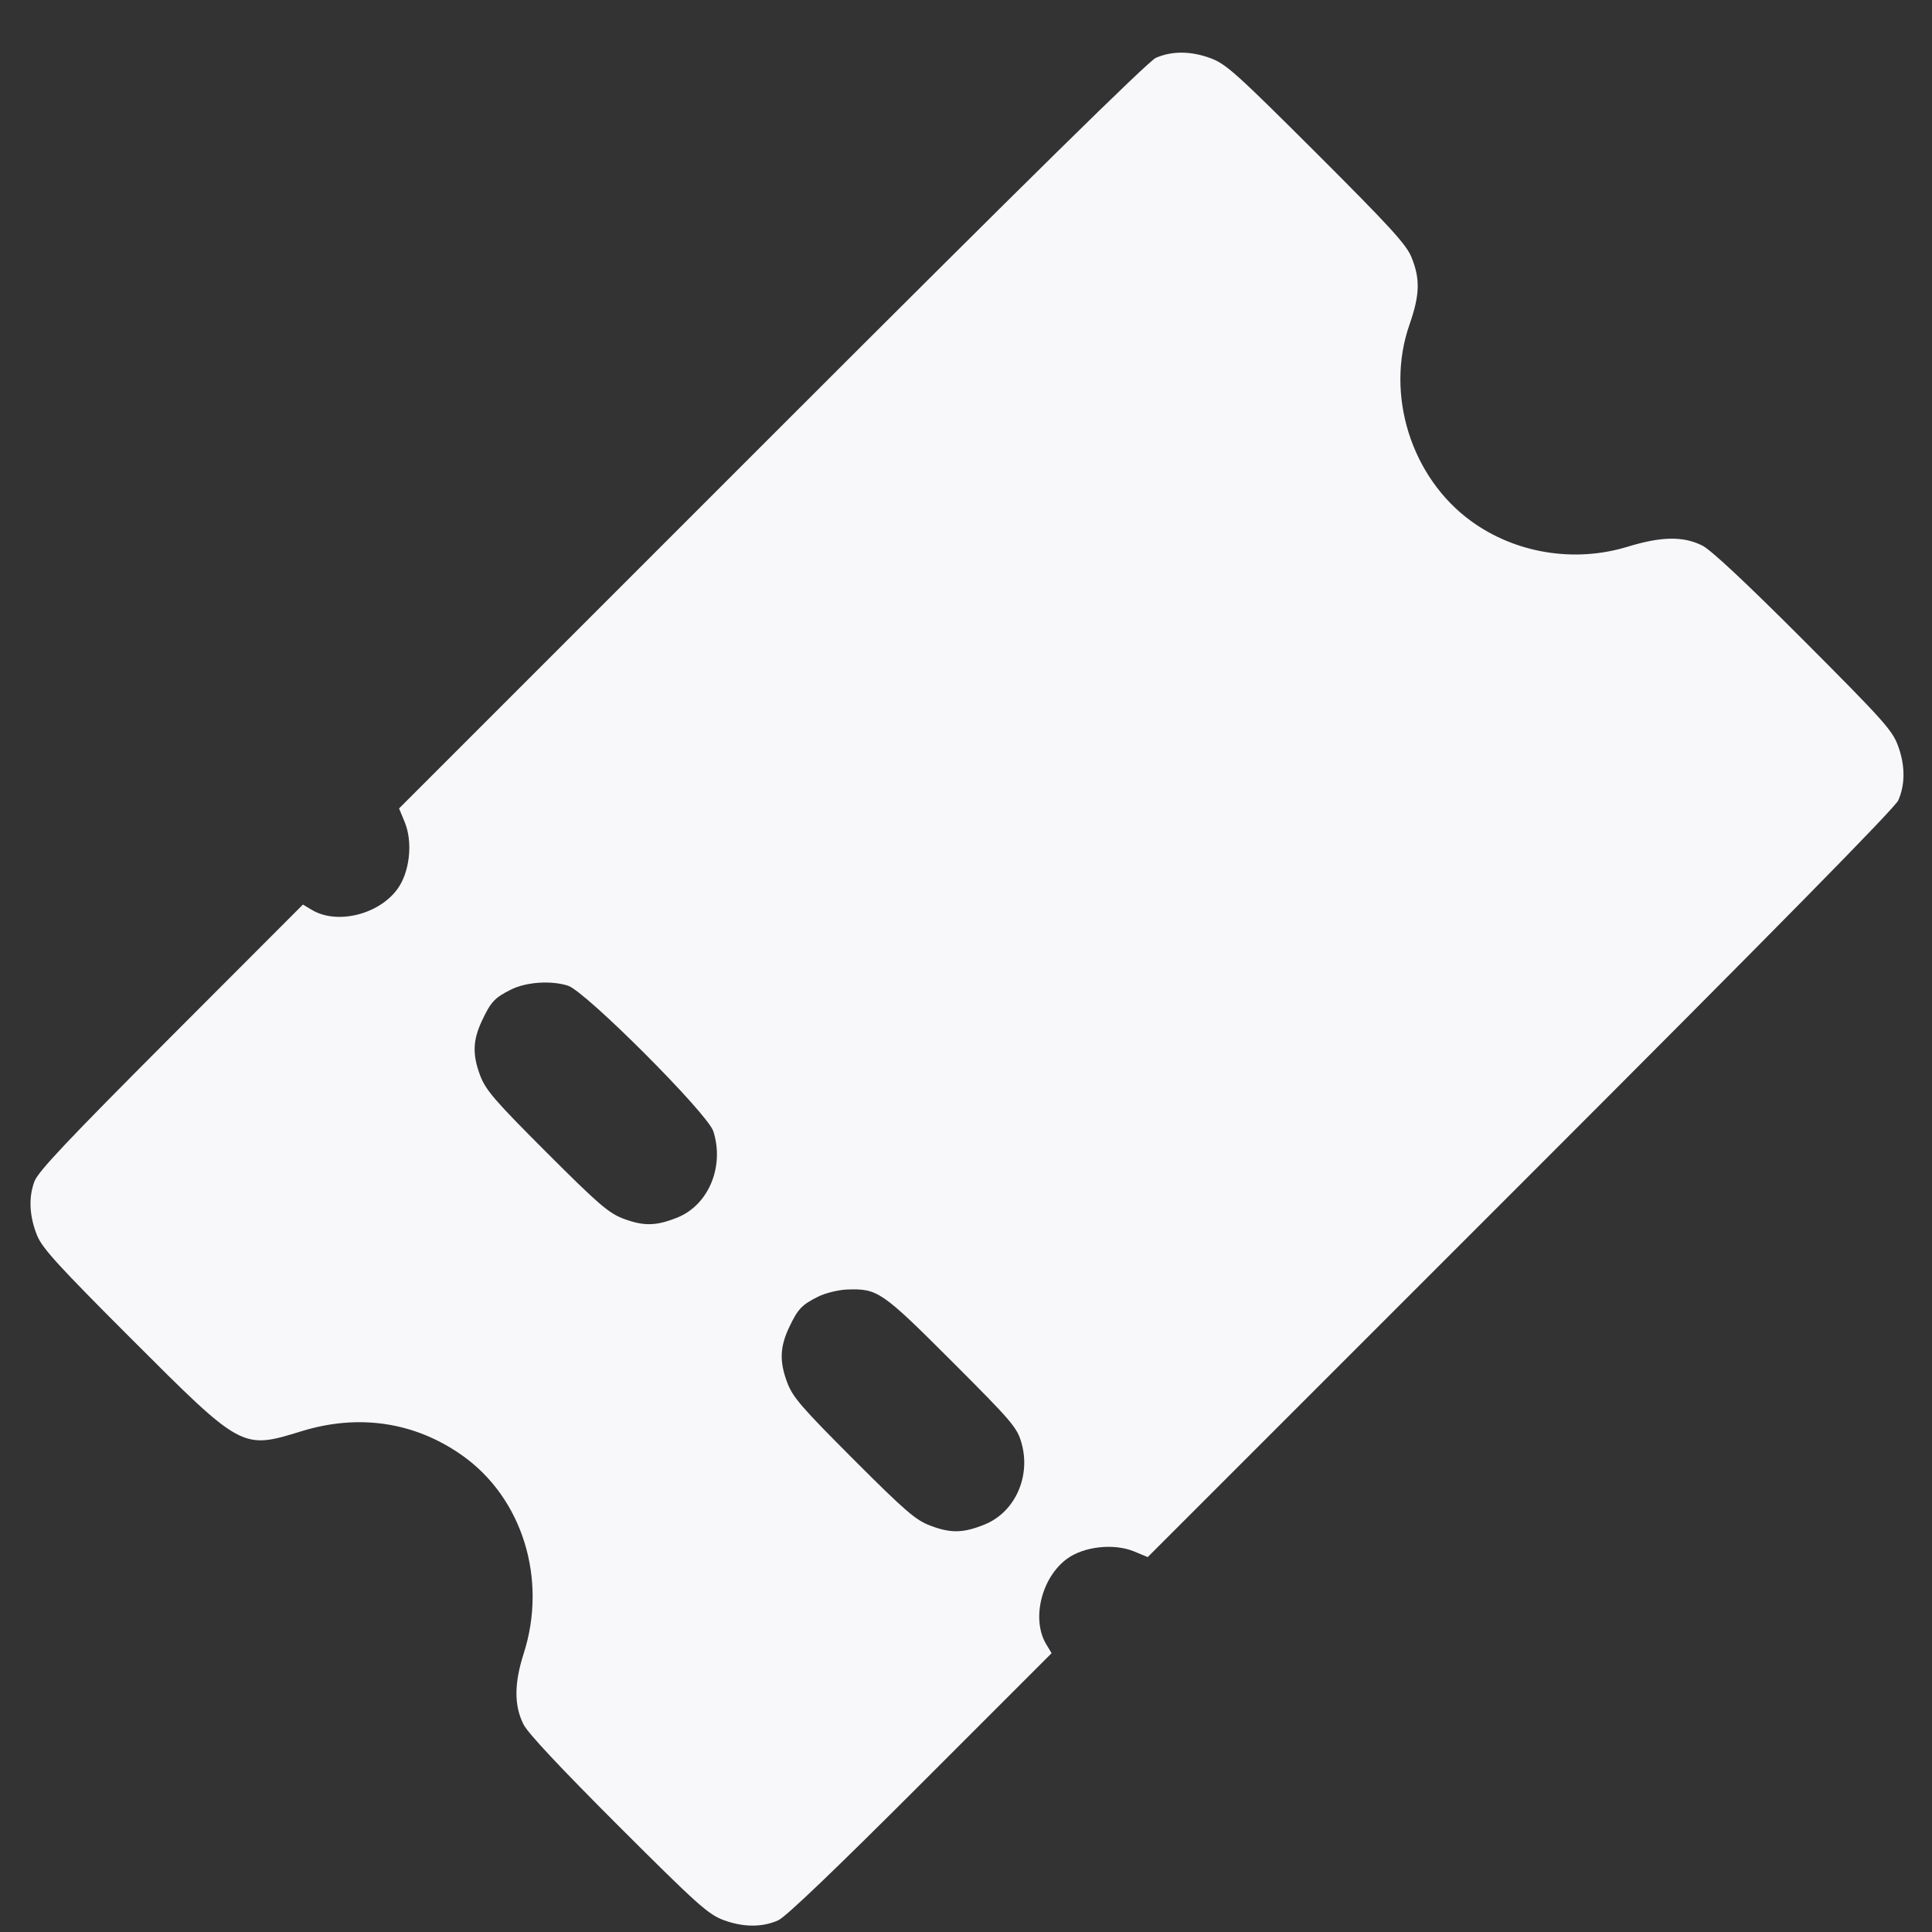 <svg width="20" height="20" viewBox="0 0 20 20" fill="none" xmlns="http://www.w3.org/2000/svg">
<rect x="0" y="0" width="20" height="20" fill="#333333" stroke="none"/>
<path fill-rule="evenodd" clip-rule="evenodd" d="M0.357 12.229C0.293 12.396 0.304 12.595 0.386 12.794C0.441 12.925 0.609 13.109 1.362 13.862C2.507 15.007 2.504 15.006 3.121 14.816C3.714 14.633 4.294 14.72 4.784 15.066C5.408 15.506 5.669 16.347 5.421 17.118C5.322 17.427 5.321 17.657 5.42 17.852C5.465 17.942 5.799 18.298 6.4 18.899C7.222 19.72 7.33 19.816 7.489 19.876C7.693 19.952 7.891 19.953 8.056 19.879C8.133 19.845 8.641 19.359 9.53 18.47L10.886 17.114L10.831 17.022C10.675 16.764 10.78 16.332 11.045 16.137C11.22 16.008 11.532 15.974 11.742 16.061L11.881 16.119L15.74 12.26C18.4 9.6 19.615 8.365 19.651 8.285C19.724 8.119 19.723 7.921 19.647 7.717C19.588 7.558 19.491 7.451 18.671 6.629C18.07 6.027 17.713 5.694 17.623 5.648C17.425 5.549 17.201 5.552 16.848 5.66C16.298 5.828 15.689 5.728 15.231 5.396C14.608 4.944 14.338 4.085 14.591 3.36C14.699 3.051 14.703 2.885 14.61 2.659C14.555 2.528 14.387 2.344 13.627 1.585C12.799 0.759 12.692 0.662 12.533 0.603C12.329 0.527 12.131 0.526 11.965 0.599C11.885 0.635 10.65 1.85 7.99 4.51L4.131 8.369L4.189 8.509C4.276 8.718 4.242 9.03 4.113 9.205C3.918 9.47 3.486 9.574 3.228 9.419L3.136 9.364L1.771 10.731C0.701 11.803 0.396 12.126 0.357 12.229ZM5.292 10.243C5.451 10.165 5.704 10.148 5.88 10.204C6.062 10.262 7.324 11.526 7.384 11.71C7.501 12.073 7.337 12.472 7.014 12.603C6.794 12.692 6.665 12.695 6.454 12.616C6.301 12.558 6.195 12.467 5.657 11.929C5.119 11.391 5.028 11.285 4.97 11.132C4.889 10.916 4.894 10.768 4.99 10.565C5.081 10.371 5.121 10.328 5.292 10.243ZM8.471 13.422C8.546 13.385 8.681 13.352 8.771 13.349C9.085 13.338 9.128 13.367 9.854 14.093C10.475 14.714 10.529 14.777 10.574 14.936C10.674 15.284 10.507 15.654 10.194 15.781C9.973 15.871 9.844 15.874 9.632 15.794C9.48 15.737 9.374 15.646 8.836 15.108C8.298 14.569 8.206 14.464 8.149 14.311C8.068 14.095 8.073 13.946 8.168 13.743C8.259 13.55 8.3 13.507 8.471 13.422Z" fill="#F8F8FA"/>
</svg>
